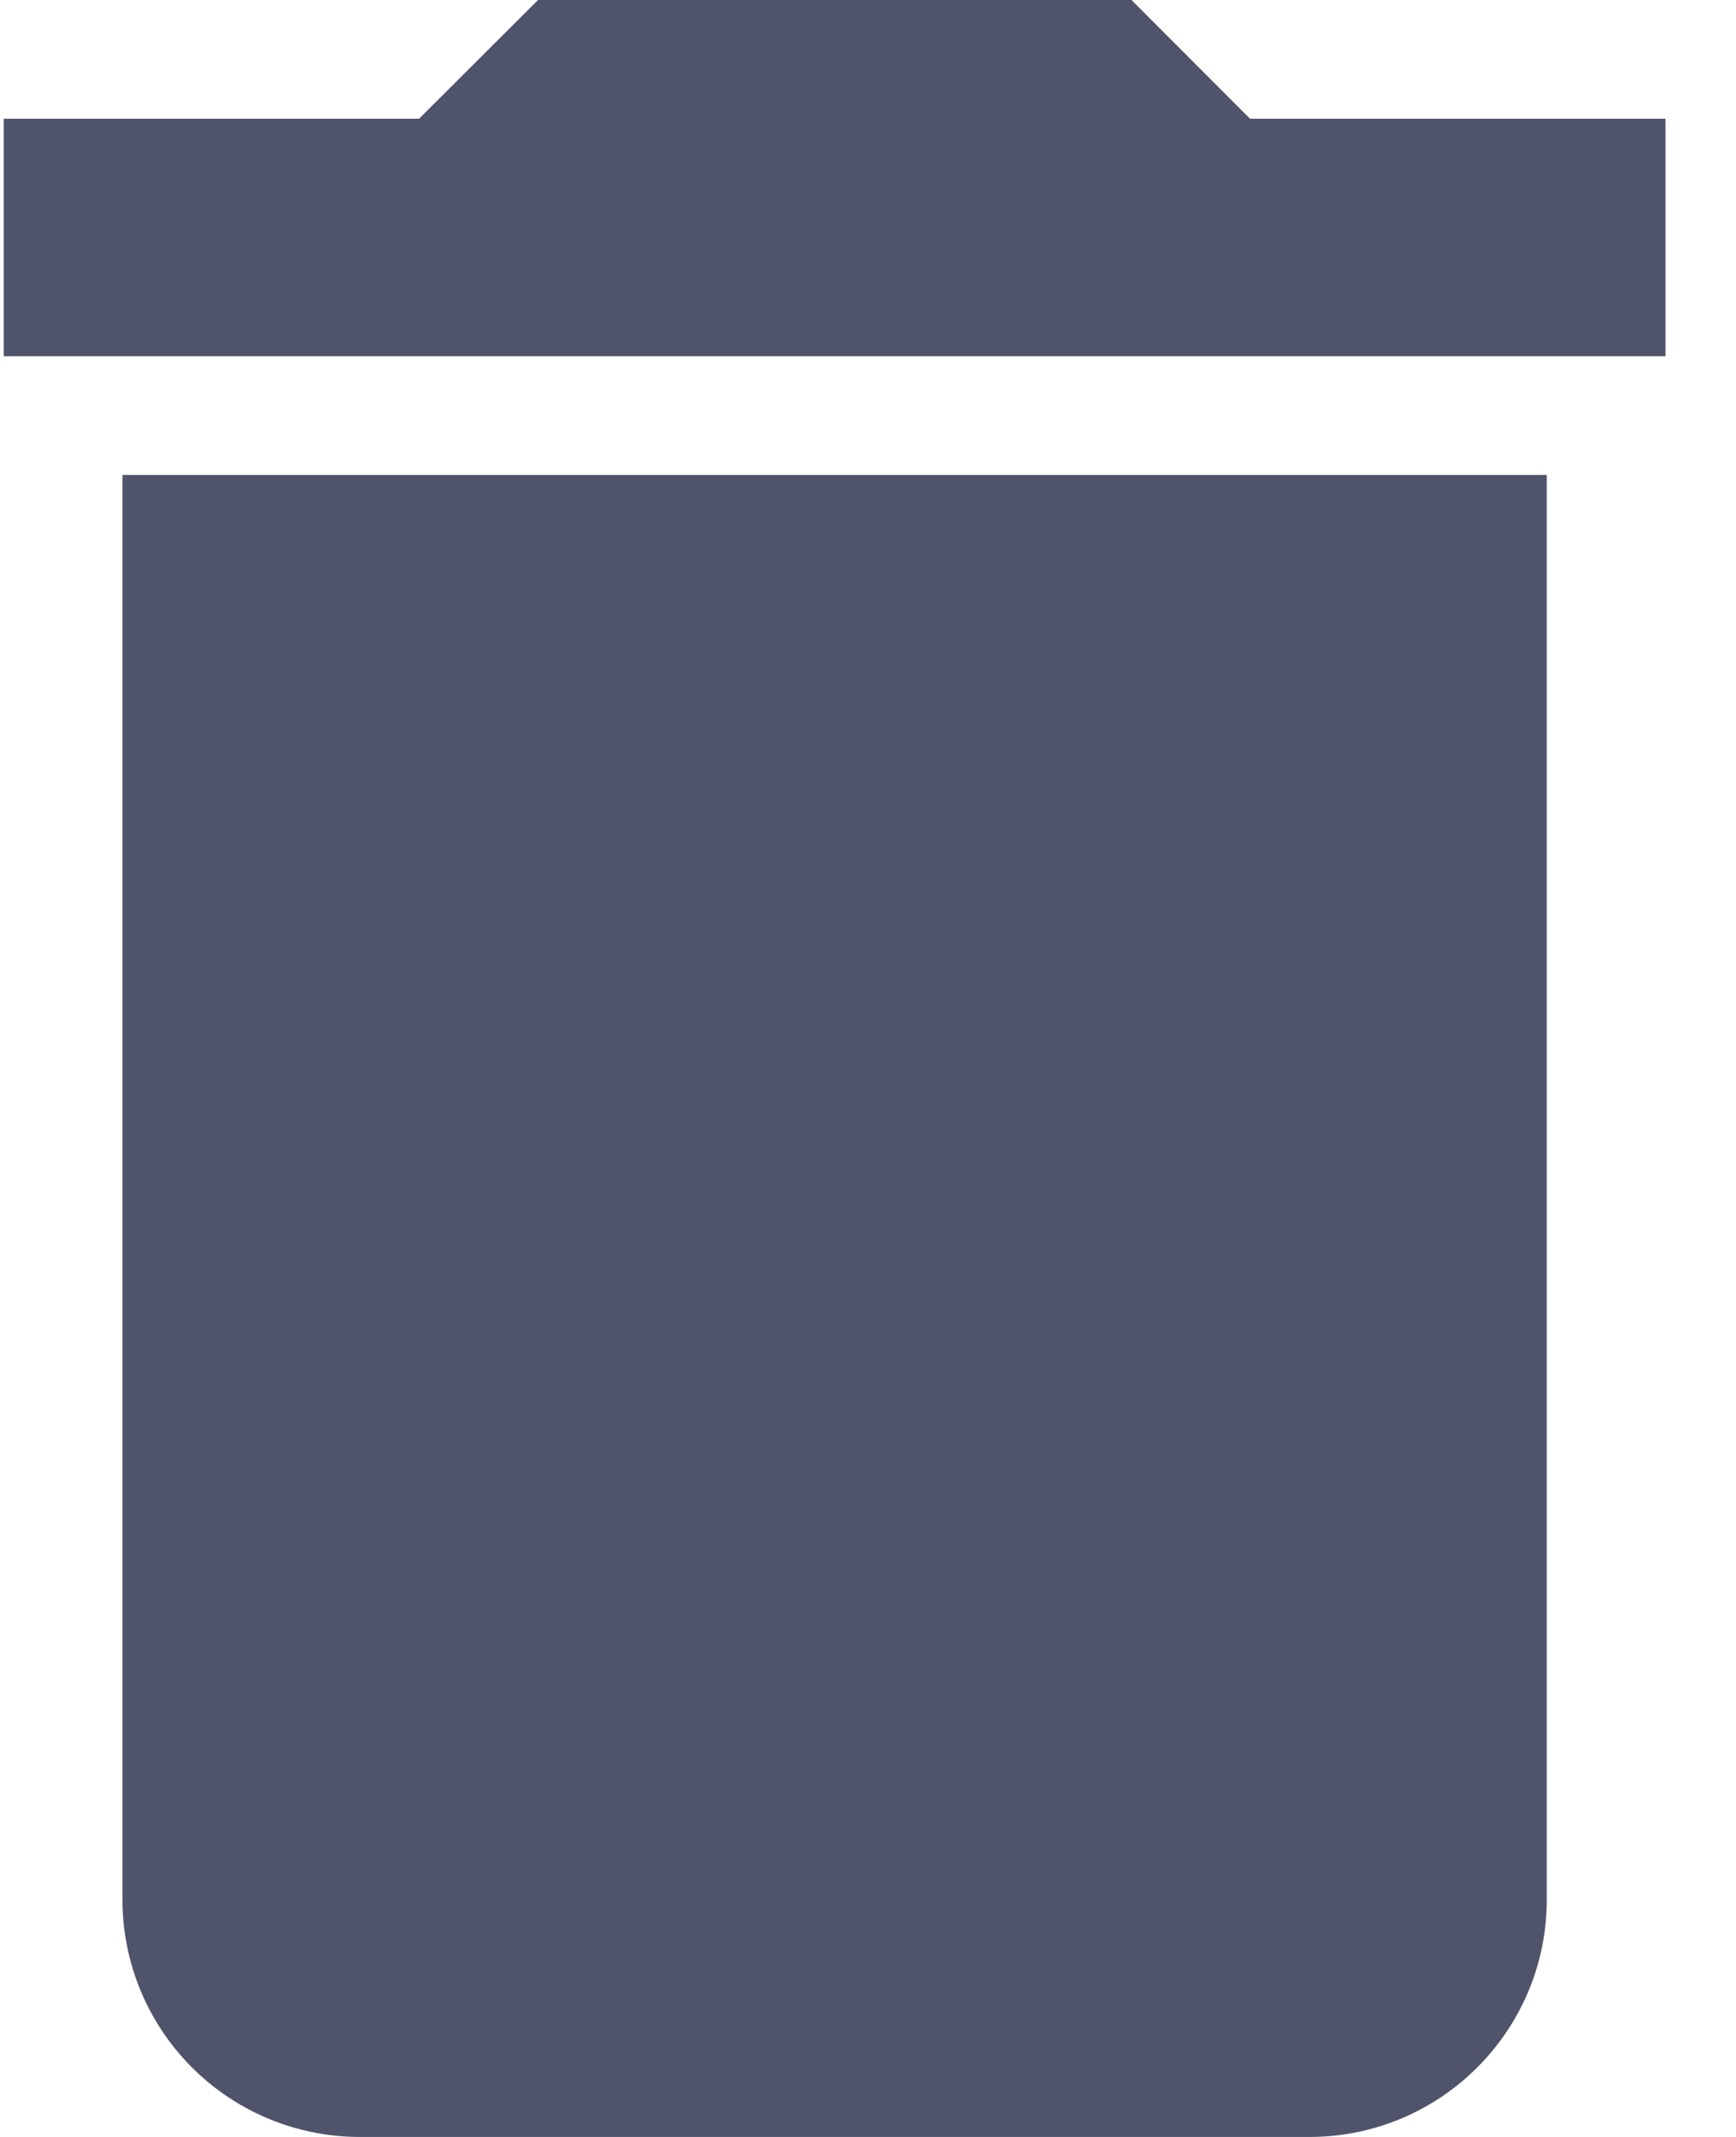 <svg width="13" height="16" xmlns="http://www.w3.org/2000/svg"><path d="M11.583 3.556v10.666c0 .982-.795 1.778-1.777 1.778H2.694a1.777 1.777 0 01-1.777-1.778V3.556h10.666zM8.473 0l.888.889h3.111v1.778H.028V.889h3.11L4.029 0h4.444z" fill="#4f546b" fill-rule="nonzero"/></svg>